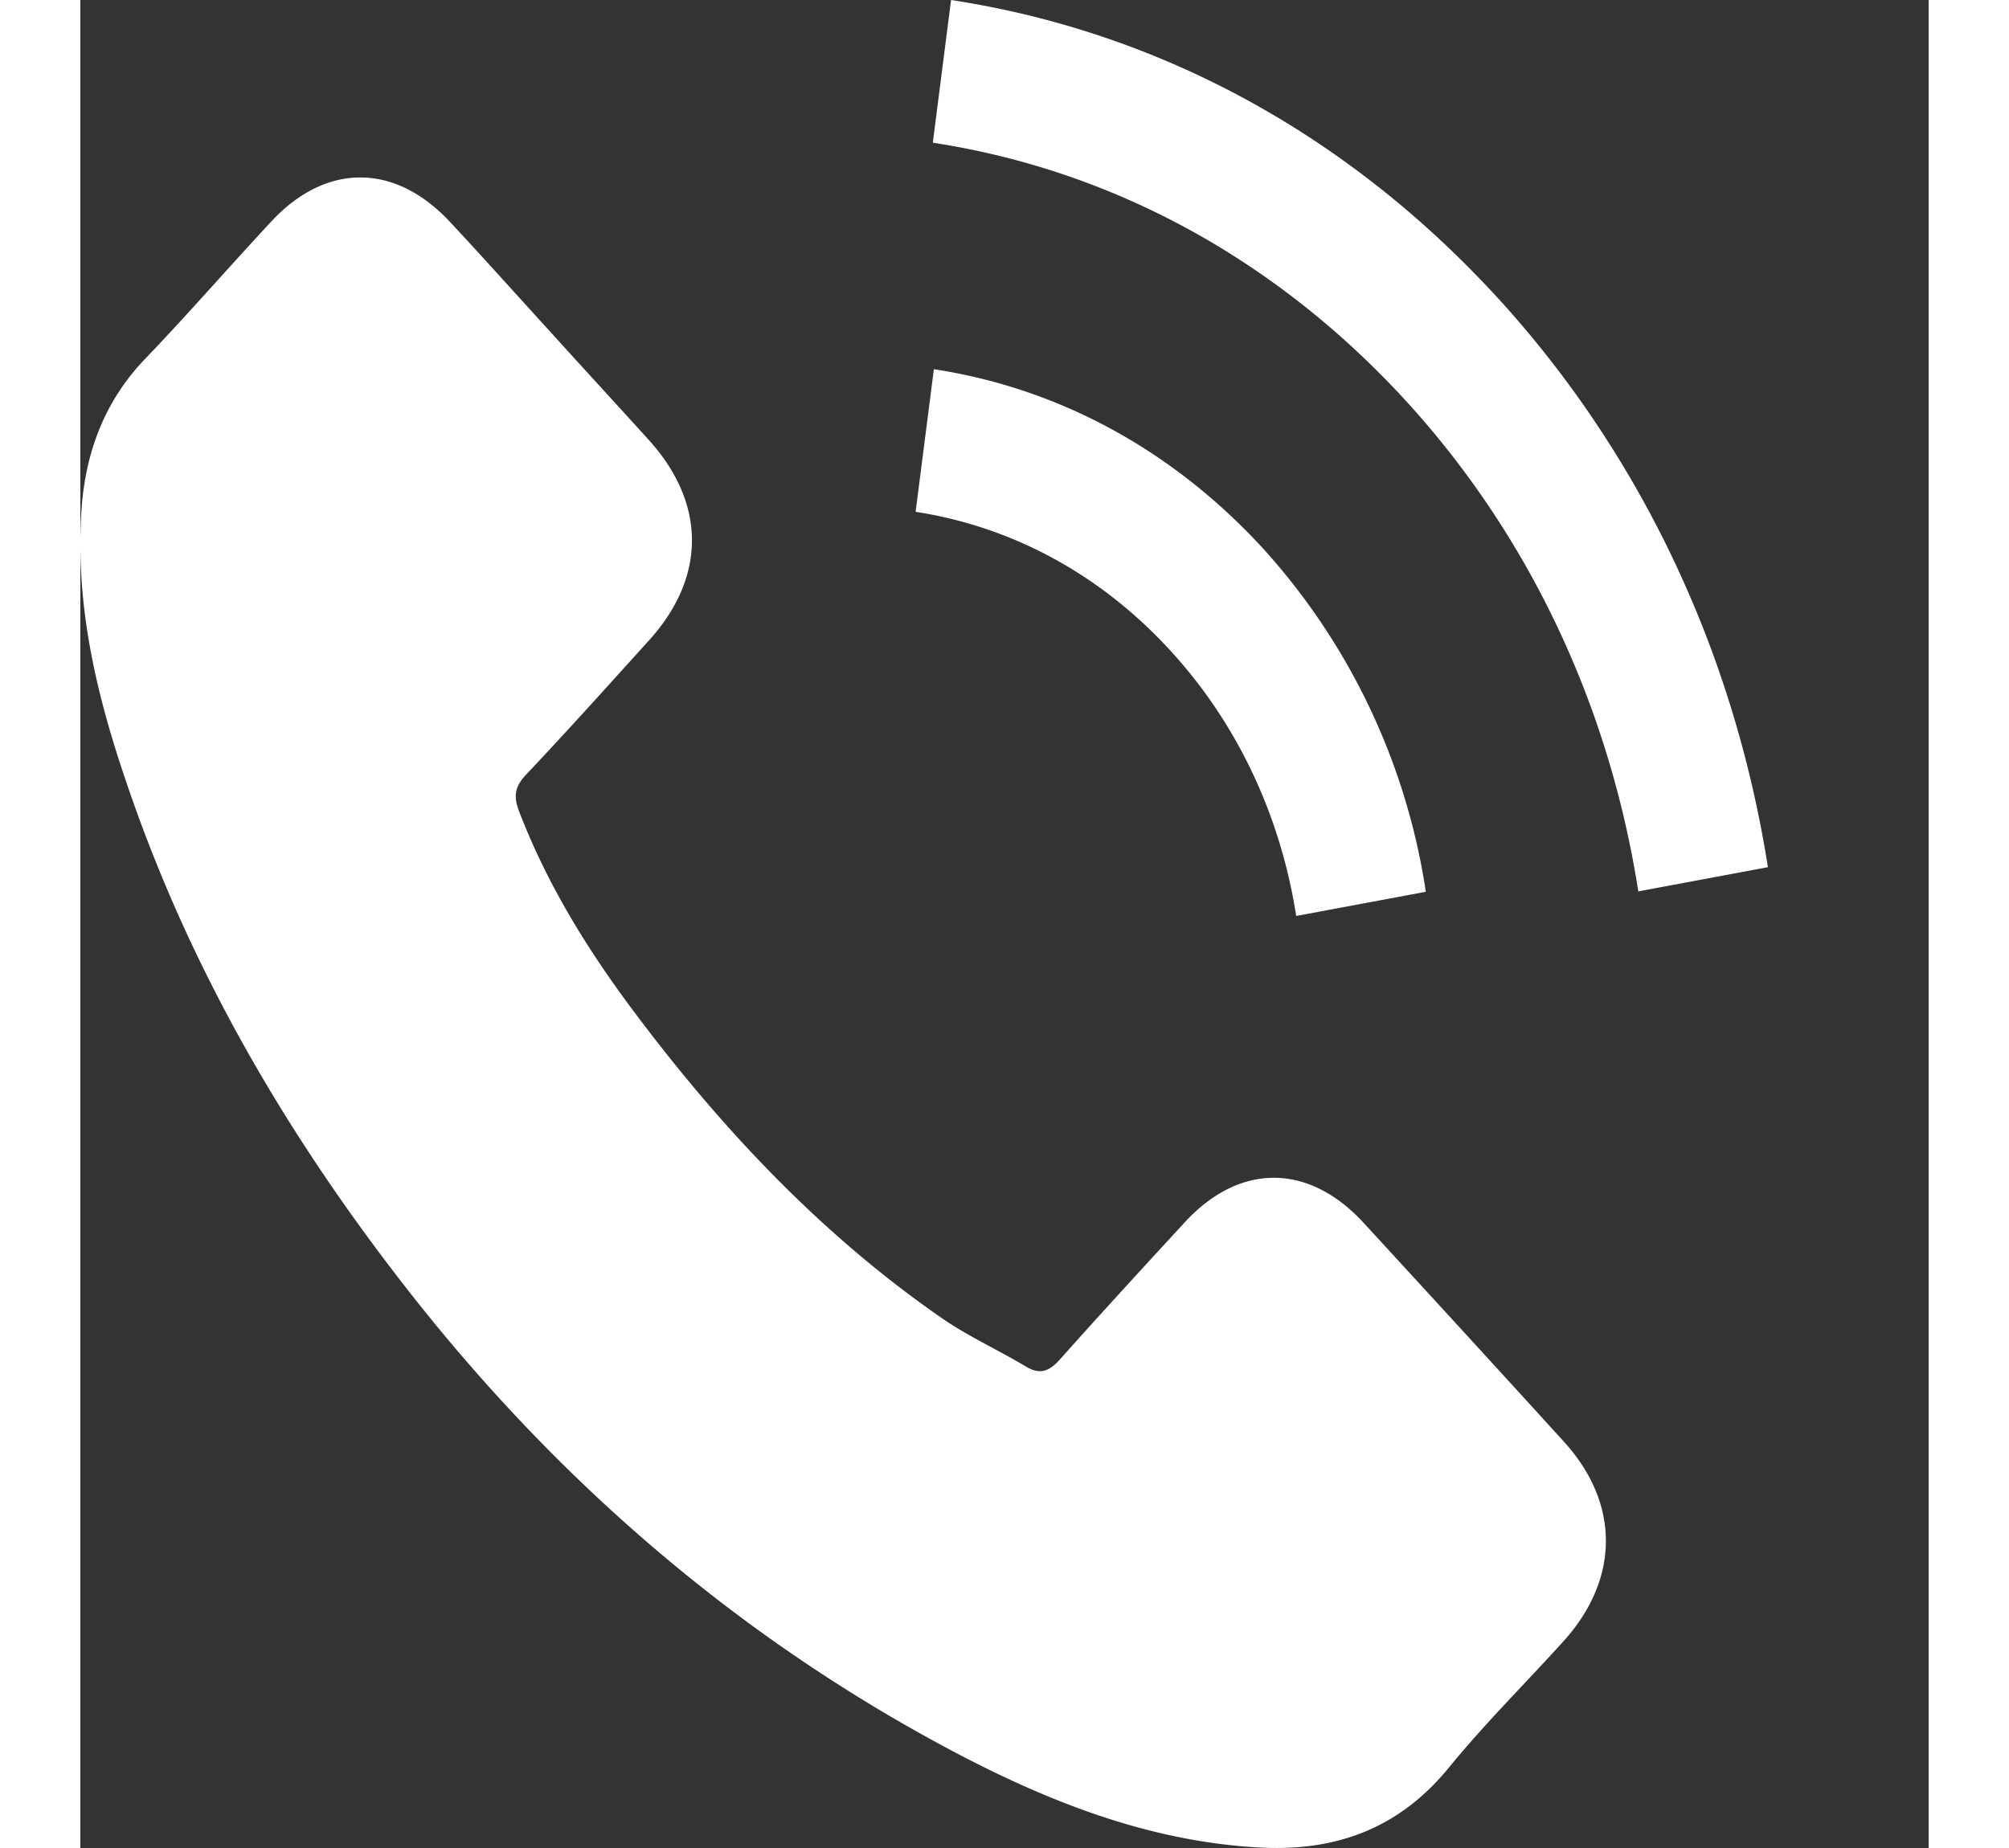 <svg version="1.1"  xmlns="http://www.w3.org/2000/svg" xmlns:xlink="http://www.w3.org/1999/xlink" x="0px" y="0px"
width="25"
	 viewBox="0 0 23 23" xml:space="preserve">
  <rect x="0" y="0" width="23" height="23" fill="#333333" stroke="none"/>
  <g clip-path="url(#clip0)" fill="#fff">
    <path d="M15.965 15.215c-.686-.742-1.542-.742-2.224 0-.52.565-1.04 1.13-1.551 1.704-.14.158-.258.191-.428.086-.337-.201-.695-.364-1.019-.584-1.507-1.038-2.77-2.374-3.889-3.877-.555-.746-1.049-1.546-1.394-2.445-.07-.182-.057-.302.079-.45.52-.55 1.027-1.115 1.538-1.68.712-.785.712-1.704-.004-2.494-.407-.45-.813-.89-1.22-1.34-.42-.46-.834-.924-1.258-1.378-.686-.732-1.543-.732-2.224.005-.525.564-1.027 1.143-1.56 1.699C.317 4.973.068 5.6.015 6.332-.068 7.524.2 8.648.575 9.744c.769 2.27 1.94 4.284 3.36 6.131 1.918 2.499 4.208 4.475 6.887 5.902 1.206.641 2.456 1.134 3.815 1.215.935.058 1.748-.2 2.399-1 .446-.546.948-1.043 1.42-1.565.7-.775.704-1.713.009-2.48-.83-.913-1.665-1.823-2.5-2.732zM15.13 11.4l1.613-.301a8.171 8.171 0 00-2.014-4.26c-1.124-1.23-2.544-2.005-4.108-2.244l-.227 1.775c1.21.187 2.311.785 3.18 1.738.822.9 1.36 2.038 1.556 3.292zM17.652 3.724C15.791 1.684 13.435.397 10.835 0l-.227 1.776c2.246.344 4.282 1.46 5.89 3.216 1.526 1.67 2.526 3.78 2.889 6.102L21 10.793c-.424-2.69-1.582-5.131-3.348-7.07z"/>
  </g>
  <defs>
    <clipPath id="clip0">
      <path fill="#fff" d="M0 0h23v23H0z"/>
    </clipPath>
  </defs>
</svg>
